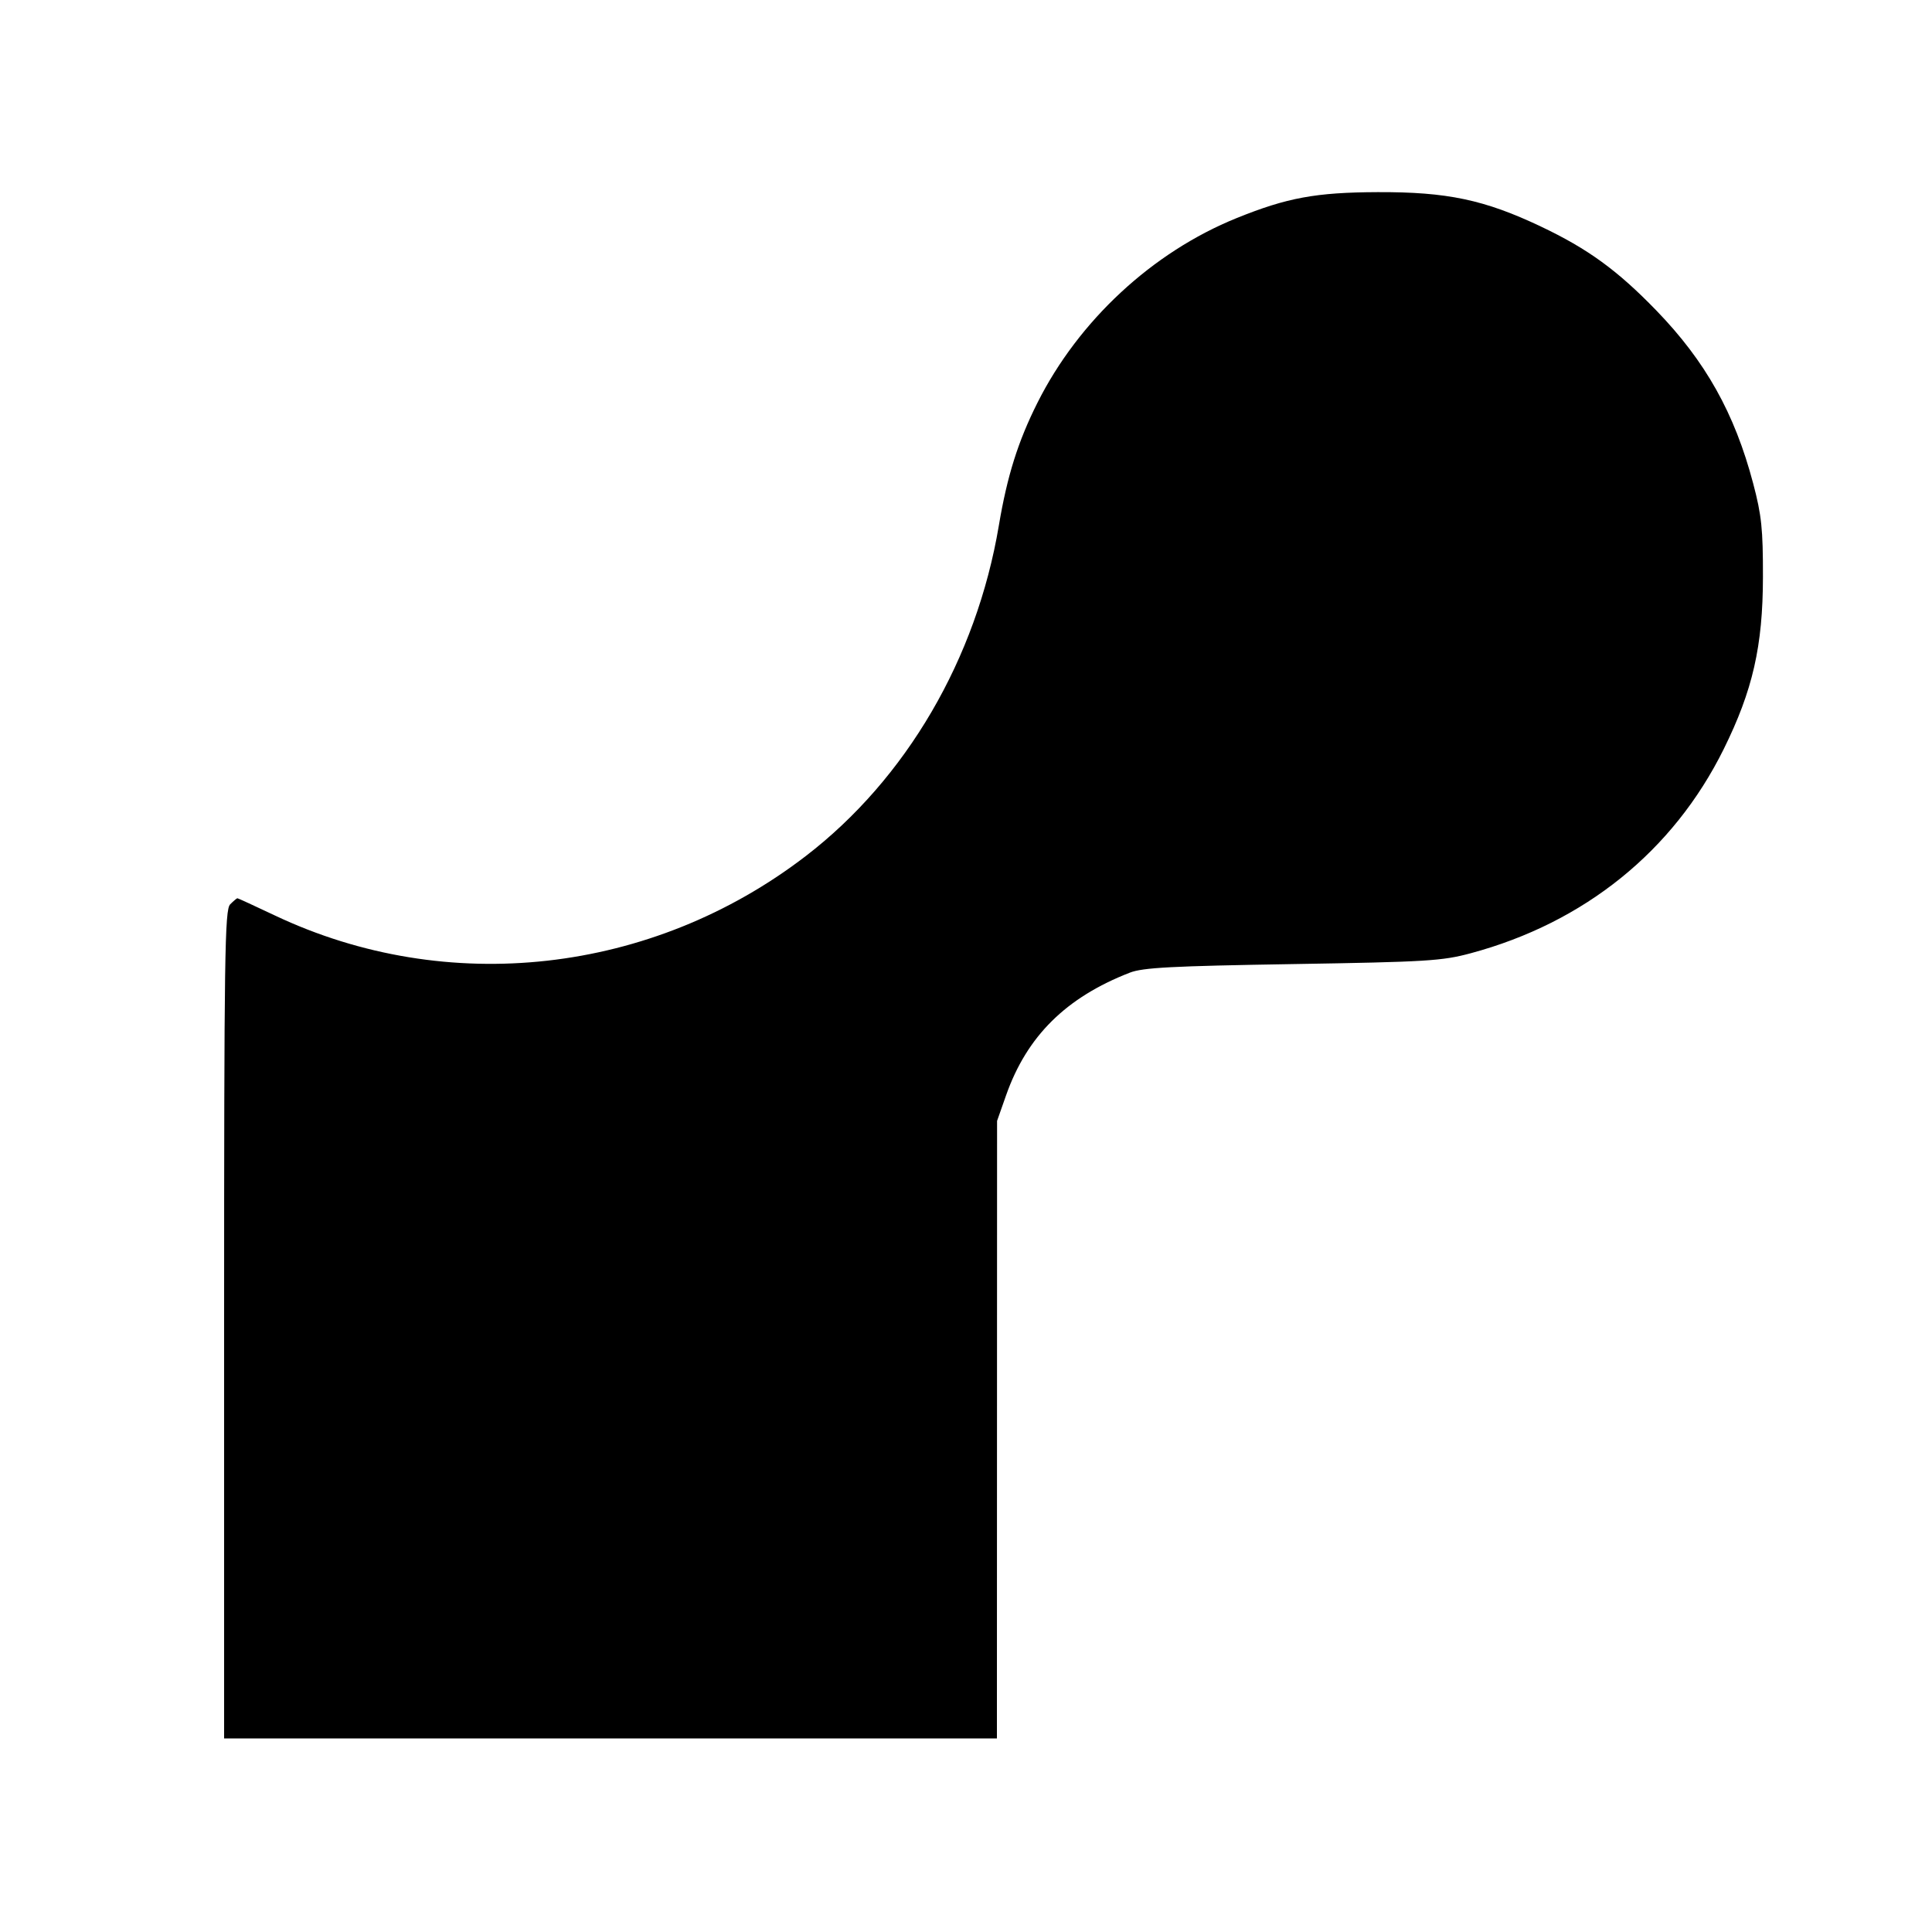 <?xml version="1.0" encoding="UTF-8" standalone="no"?>
<!-- Created with Inkscape (http://www.inkscape.org/) -->

<svg
   width="400mm"
   height="400mm"
   viewBox="0 0 400 400"
   version="1.1"
   id="svg1"
   xml:space="preserve"
   inkscape:export-filename="render.png"
   inkscape:export-xdpi="96"
   inkscape:export-ydpi="96"
   xmlns:inkscape="http://www.inkscape.org/namespaces/inkscape"
   xmlns:sodipodi="http://sodipodi.sourceforge.net/DTD/sodipodi-0.dtd"
   xmlns="http://www.w3.org/2000/svg"
   xmlns:svg="http://www.w3.org/2000/svg"><sodipodi:namedview
     id="namedview1"
     pagecolor="#ffffff"
     bordercolor="#000000"
     borderopacity="0.25"
     inkscape:showpageshadow="2"
     inkscape:pageopacity="0.0"
     inkscape:pagecheckerboard="0"
     inkscape:deskcolor="#d1d1d1"
     inkscape:document-units="mm" /><defs
     id="defs1" /><g
     inkscape:label="Capa 1"
     inkscape:groupmode="layer"
     id="layer1"><path
       style="display:inline;fill:#000000"
       d="m 46.4,274.206 c 0,-76.853 0.13,-85.844 1.257,-86.974 0.691,-0.693 1.363,-1.26 1.493,-1.26 0.13,0 3.614,1.601 7.743,3.558 35.681,16.909 78.056,12.177 109.907,-12.274 20.82,-15.983 35.362,-40.867 40,-68.449 1.727,-10.271 3.96,-17.379 7.979,-25.396 8.538,-17.03 23.815,-31.2 41.244,-38.254 10.446,-4.228 16.401,-5.325 29.178,-5.378 14.399,-0.059 22.129,1.568 33.833,7.124 9.716,4.612 15.824,9.052 23.856,17.342 10.219,10.546 16.253,21.317 20.09,35.861 1.738,6.585 2.032,9.407 2.019,19.334 -0.019,14.327 -2.114,23.517 -8.132,35.671 -10.442,21.09 -28.814,35.912 -52.365,42.246 -5.945,1.599 -9.105,1.791 -36.902,2.246 -25.018,0.409 -30.98,0.723 -33.678,1.772 -13.23,5.144 -21.309,13.151 -25.621,25.39 l -1.867,5.301 -0.017,63.928 -0.017,63.928 h -80 -80 z"
       id="path1" /></g></svg>
